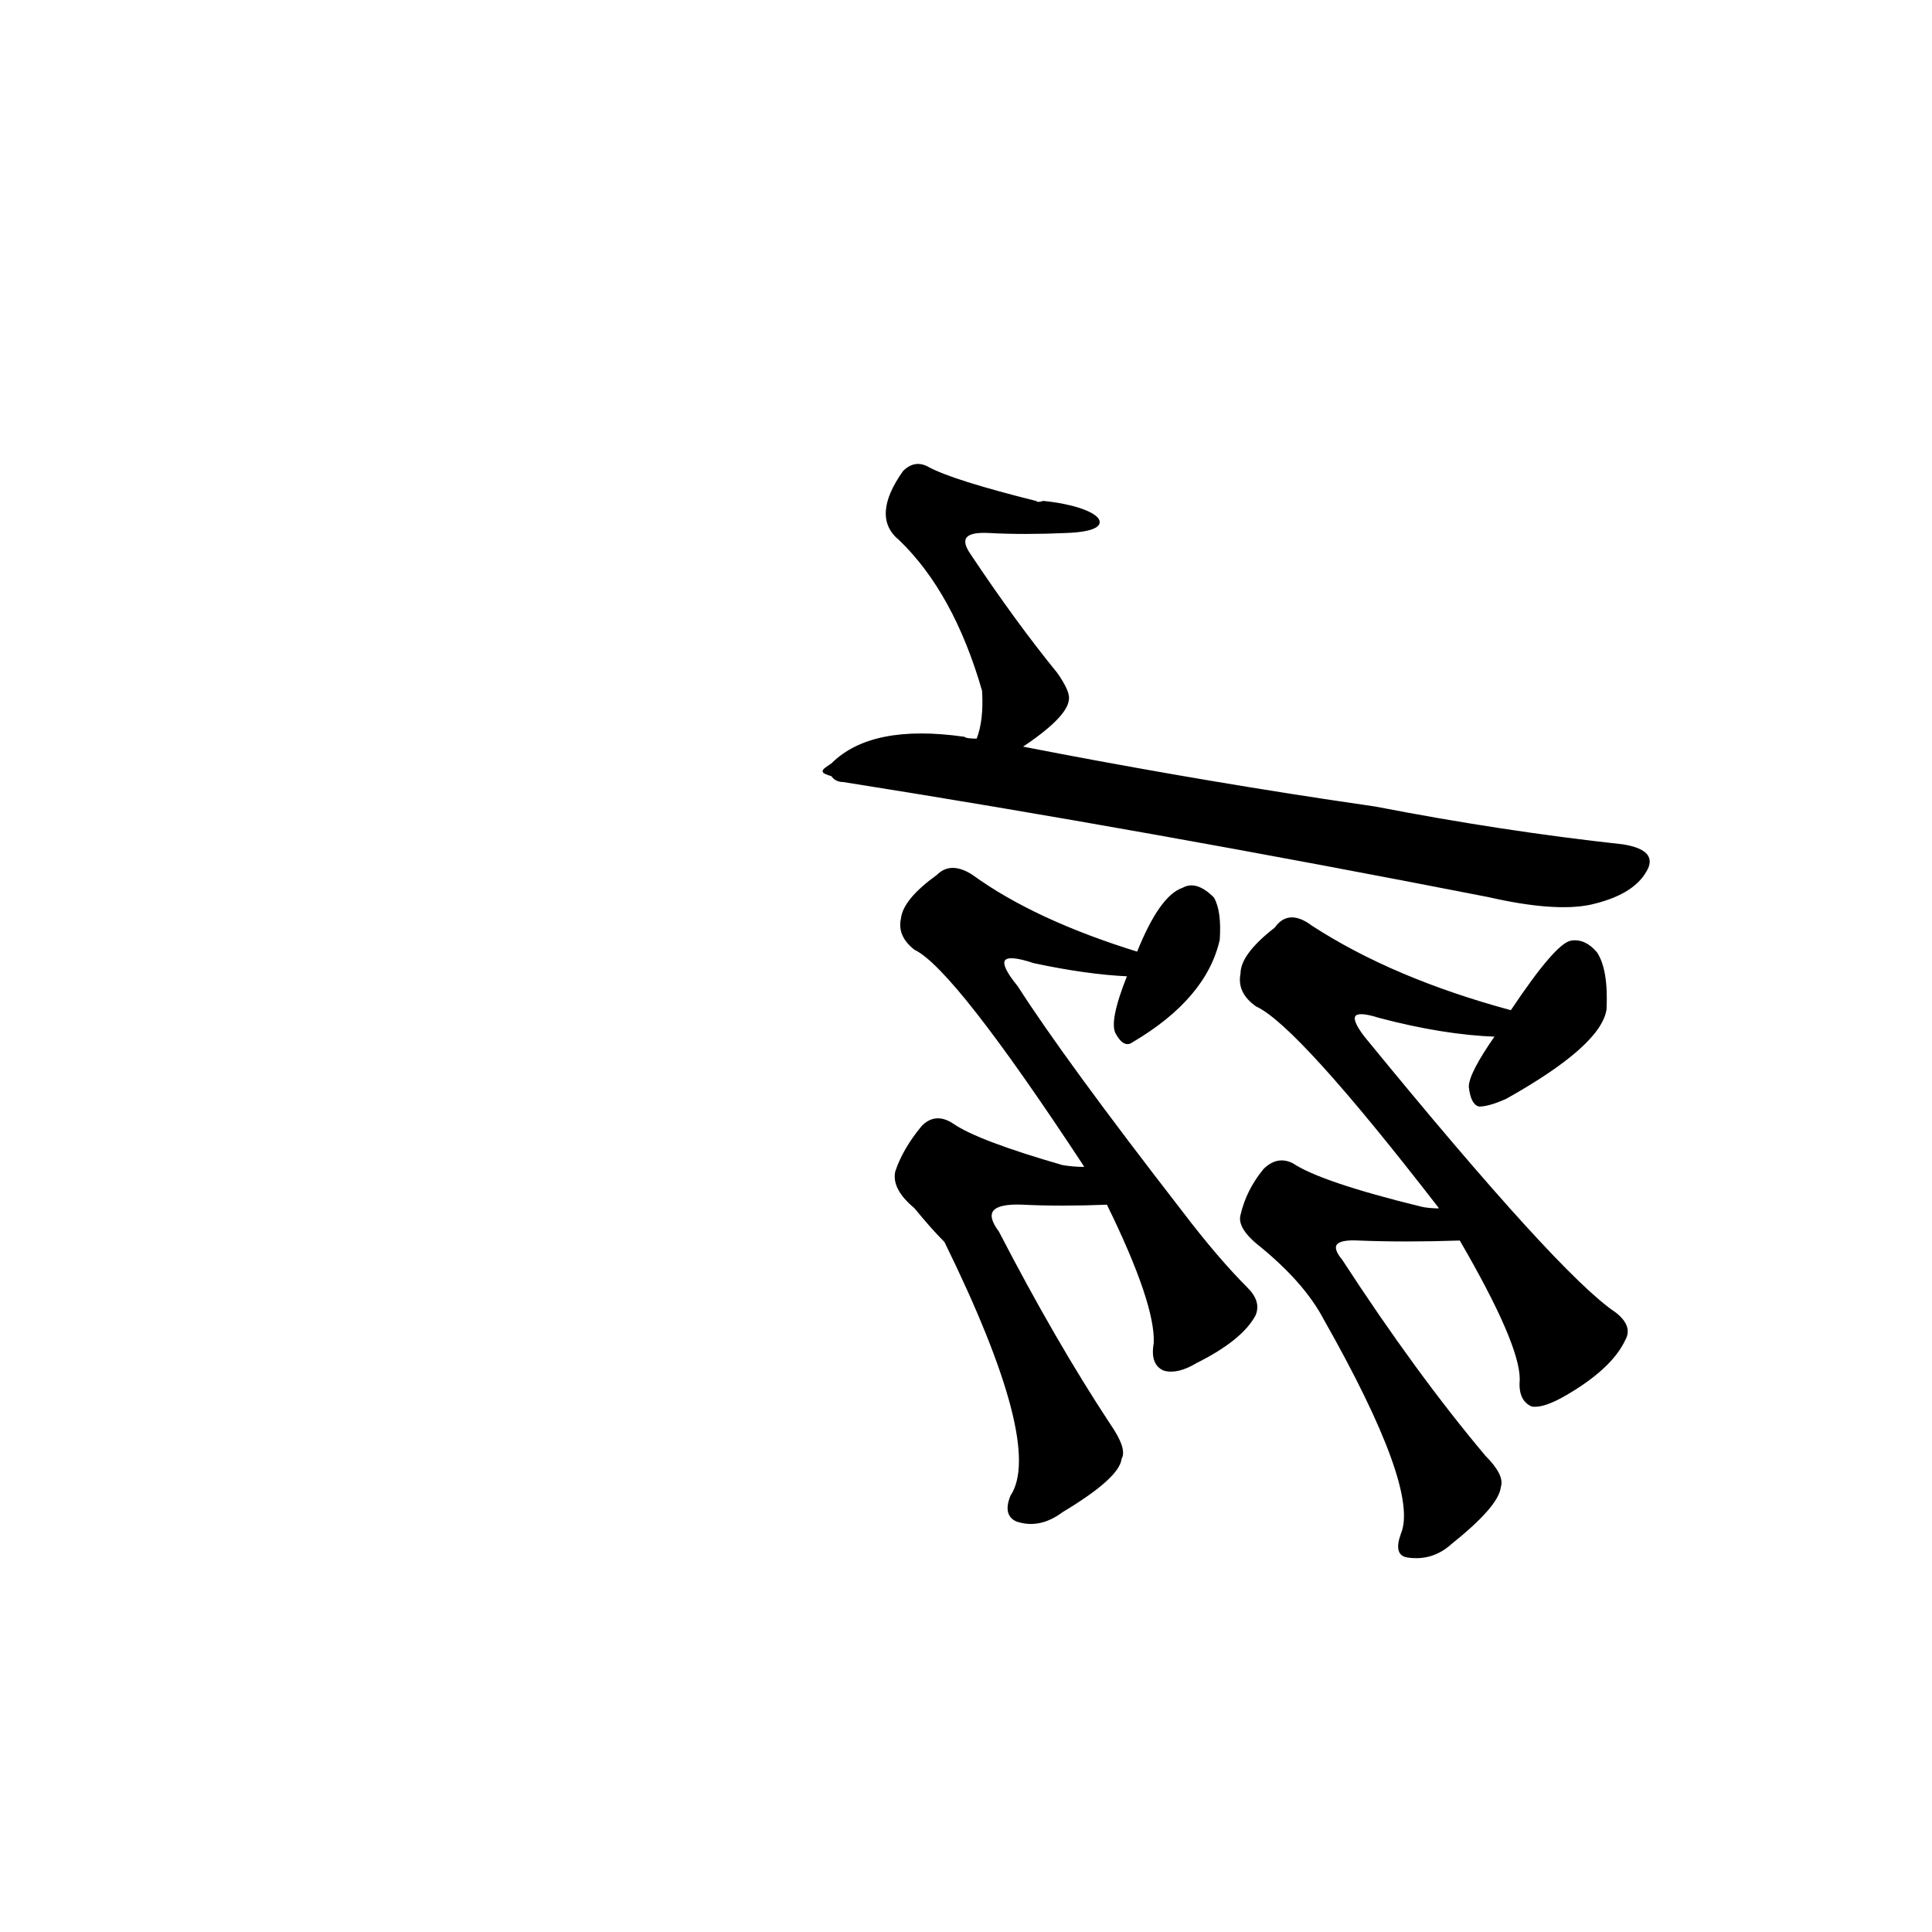 <?xml version="1.0" ?>
<svg baseProfile="full" height="1024" version="1.1" viewBox="0 0 1024 1024" width="1024" xmlns="http://www.w3.org/2000/svg" xmlns:ev="http://www.w3.org/2001/xml-events" xmlns:xlink="http://www.w3.org/1999/xlink">
	<defs/>
	<path d="M 587.0,638.0 Q 562.0,639.0 542.0,638.0 Q 517.0,637.0 529.0,653.0 Q 559.0,711.0 588.0,755.0 Q 597.0,768.0 594.0,773.0 Q 593.0,783.0 563.0,801.0 Q 551.0,810.0 539.0,806.0 Q 532.0,803.0 536.0,793.0 Q 554.0,766.0 501.0,658.0 Q 494.0,651.0 485.0,640.0 Q 473.0,630.0 475.0,621.0 Q 479.0,609.0 489.0,597.0 Q 496.0,590.0 505.0,596.0 Q 518.0,605.0 563.0,618.0 Q 569.0,619.0 575.0,619.0 C 605.0,621.0 617.0,637.0 587.0,638.0" fill="black" stroke="#000000"/>
	<path d="M 598.0,517.0 Q 576.0,516.0 548.0,510.0 Q 521.0,501.0 539.0,523.0 Q 564.0,562.0 626.0,642.0 Q 645.0,667.0 661.0,683.0 Q 668.0,690.0 665.0,697.0 Q 658.0,710.0 634.0,722.0 Q 624.0,728.0 617.0,726.0 Q 610.0,723.0 612.0,712.0 Q 613.0,691.0 587.0,638.0 L 575.0,619.0 L 575.0,618.0 Q 506.0,513.0 485.0,503.0 Q 476.0,496.0 478.0,487.0 Q 479.0,477.0 497.0,464.0 Q 504.0,457.0 515.0,464.0 Q 548.0,488.0 603.0,505.0 C 632.0,514.0 628.0,519.0 598.0,517.0" fill="black" stroke="#000000"/>
	<path d="M 603.0,505.0 Q 615.0,475.0 627.0,471.0 Q 634.0,467.0 643.0,476.0 Q 647.0,483.0 646.0,498.0 Q 639.0,529.0 600.0,552.0 Q 596.0,555.0 592.0,548.0 Q 588.0,542.0 598.0,517.0 L 603.0,505.0" fill="black" stroke="#000000"/>
	<path d="M 774.0,657.0 Q 744.0,658.0 720.0,657.0 Q 701.0,656.0 711.0,668.0 Q 750.0,728.0 787.0,772.0 Q 797.0,782.0 795.0,788.0 Q 794.0,798.0 769.0,818.0 Q 759.0,827.0 746.0,825.0 Q 739.0,824.0 743.0,813.0 Q 753.0,789.0 702.0,699.0 Q 692.0,680.0 669.0,661.0 Q 656.0,651.0 658.0,644.0 Q 661.0,631.0 670.0,620.0 Q 677.0,613.0 685.0,617.0 Q 700.0,627.0 753.0,640.0 Q 757.0,641.0 764.0,641.0 C 794.0,643.0 804.0,656.0 774.0,657.0" fill="black" stroke="#000000"/>
	<path d="M 793.0,549.0 Q 765.0,548.0 731.0,539.0 Q 709.0,532.0 723.0,550.0 Q 826.0,676.0 856.0,696.0 Q 865.0,703.0 861.0,710.0 Q 854.0,725.0 830.0,739.0 Q 818.0,746.0 812.0,745.0 Q 805.0,742.0 806.0,731.0 Q 806.0,712.0 774.0,657.0 L 764.0,641.0 Q 763.0,641.0 763.0,640.0 Q 688.0,543.0 666.0,533.0 Q 656.0,526.0 658.0,516.0 Q 658.0,506.0 676.0,492.0 Q 683.0,482.0 695.0,491.0 Q 738.0,519.0 801.0,536.0 C 830.0,544.0 823.0,551.0 793.0,549.0" fill="black" stroke="#000000"/>
	<path d="M 801.0,536.0 Q 825.0,500.0 833.0,499.0 Q 840.0,498.0 846.0,505.0 Q 852.0,514.0 851.0,535.0 Q 848.0,554.0 798.0,582.0 Q 789.0,586.0 784.0,586.0 Q 780.0,585.0 779.0,576.0 Q 779.0,569.0 793.0,549.0 L 801.0,536.0" fill="black" stroke="#000000"/>
	<path d="M 729.0,428.0 Q 796.0,441.0 860.0,448.0 Q 879.0,451.0 872.0,462.0 Q 865.0,474.0 843.0,479.0 Q 824.0,483.0 789.0,475.0 Q 605.0,439.0 447.0,414.0 Q 443.0,414.0 441.0,411.0 C 435.0,409.0 435.0,409.0 441.0,405.0 Q 462.0,384.0 511.0,391.0 Q 512.0,392.0 518.0,392.0 L 541.0,396.0 Q 623.0,412.0 702.0,424.0 L 729.0,428.0" fill="black" stroke="#000000"/>
	<path d="M 518.0,392.0 Q 522.0,382.0 521.0,366.0 Q 506.0,314.0 477.0,286.0 Q 462.0,274.0 479.0,250.0 Q 485.0,244.0 492.0,248.0 Q 505.0,255.0 549.0,266.0 Q 550.0,267.0 553.0,266.0 C 583.0,269.0 595.0,281.0 565.0,282.0 Q 543.0,283.0 524.0,282.0 Q 505.0,281.0 514.0,294.0 Q 538.0,330.0 560.0,357.0 Q 567.0,367.0 566.0,371.0 Q 565.0,380.0 541.0,396.0 C 516.0,413.0 511.0,417.0 518.0,392.0" fill="black" stroke="#000000"/>
</svg>
